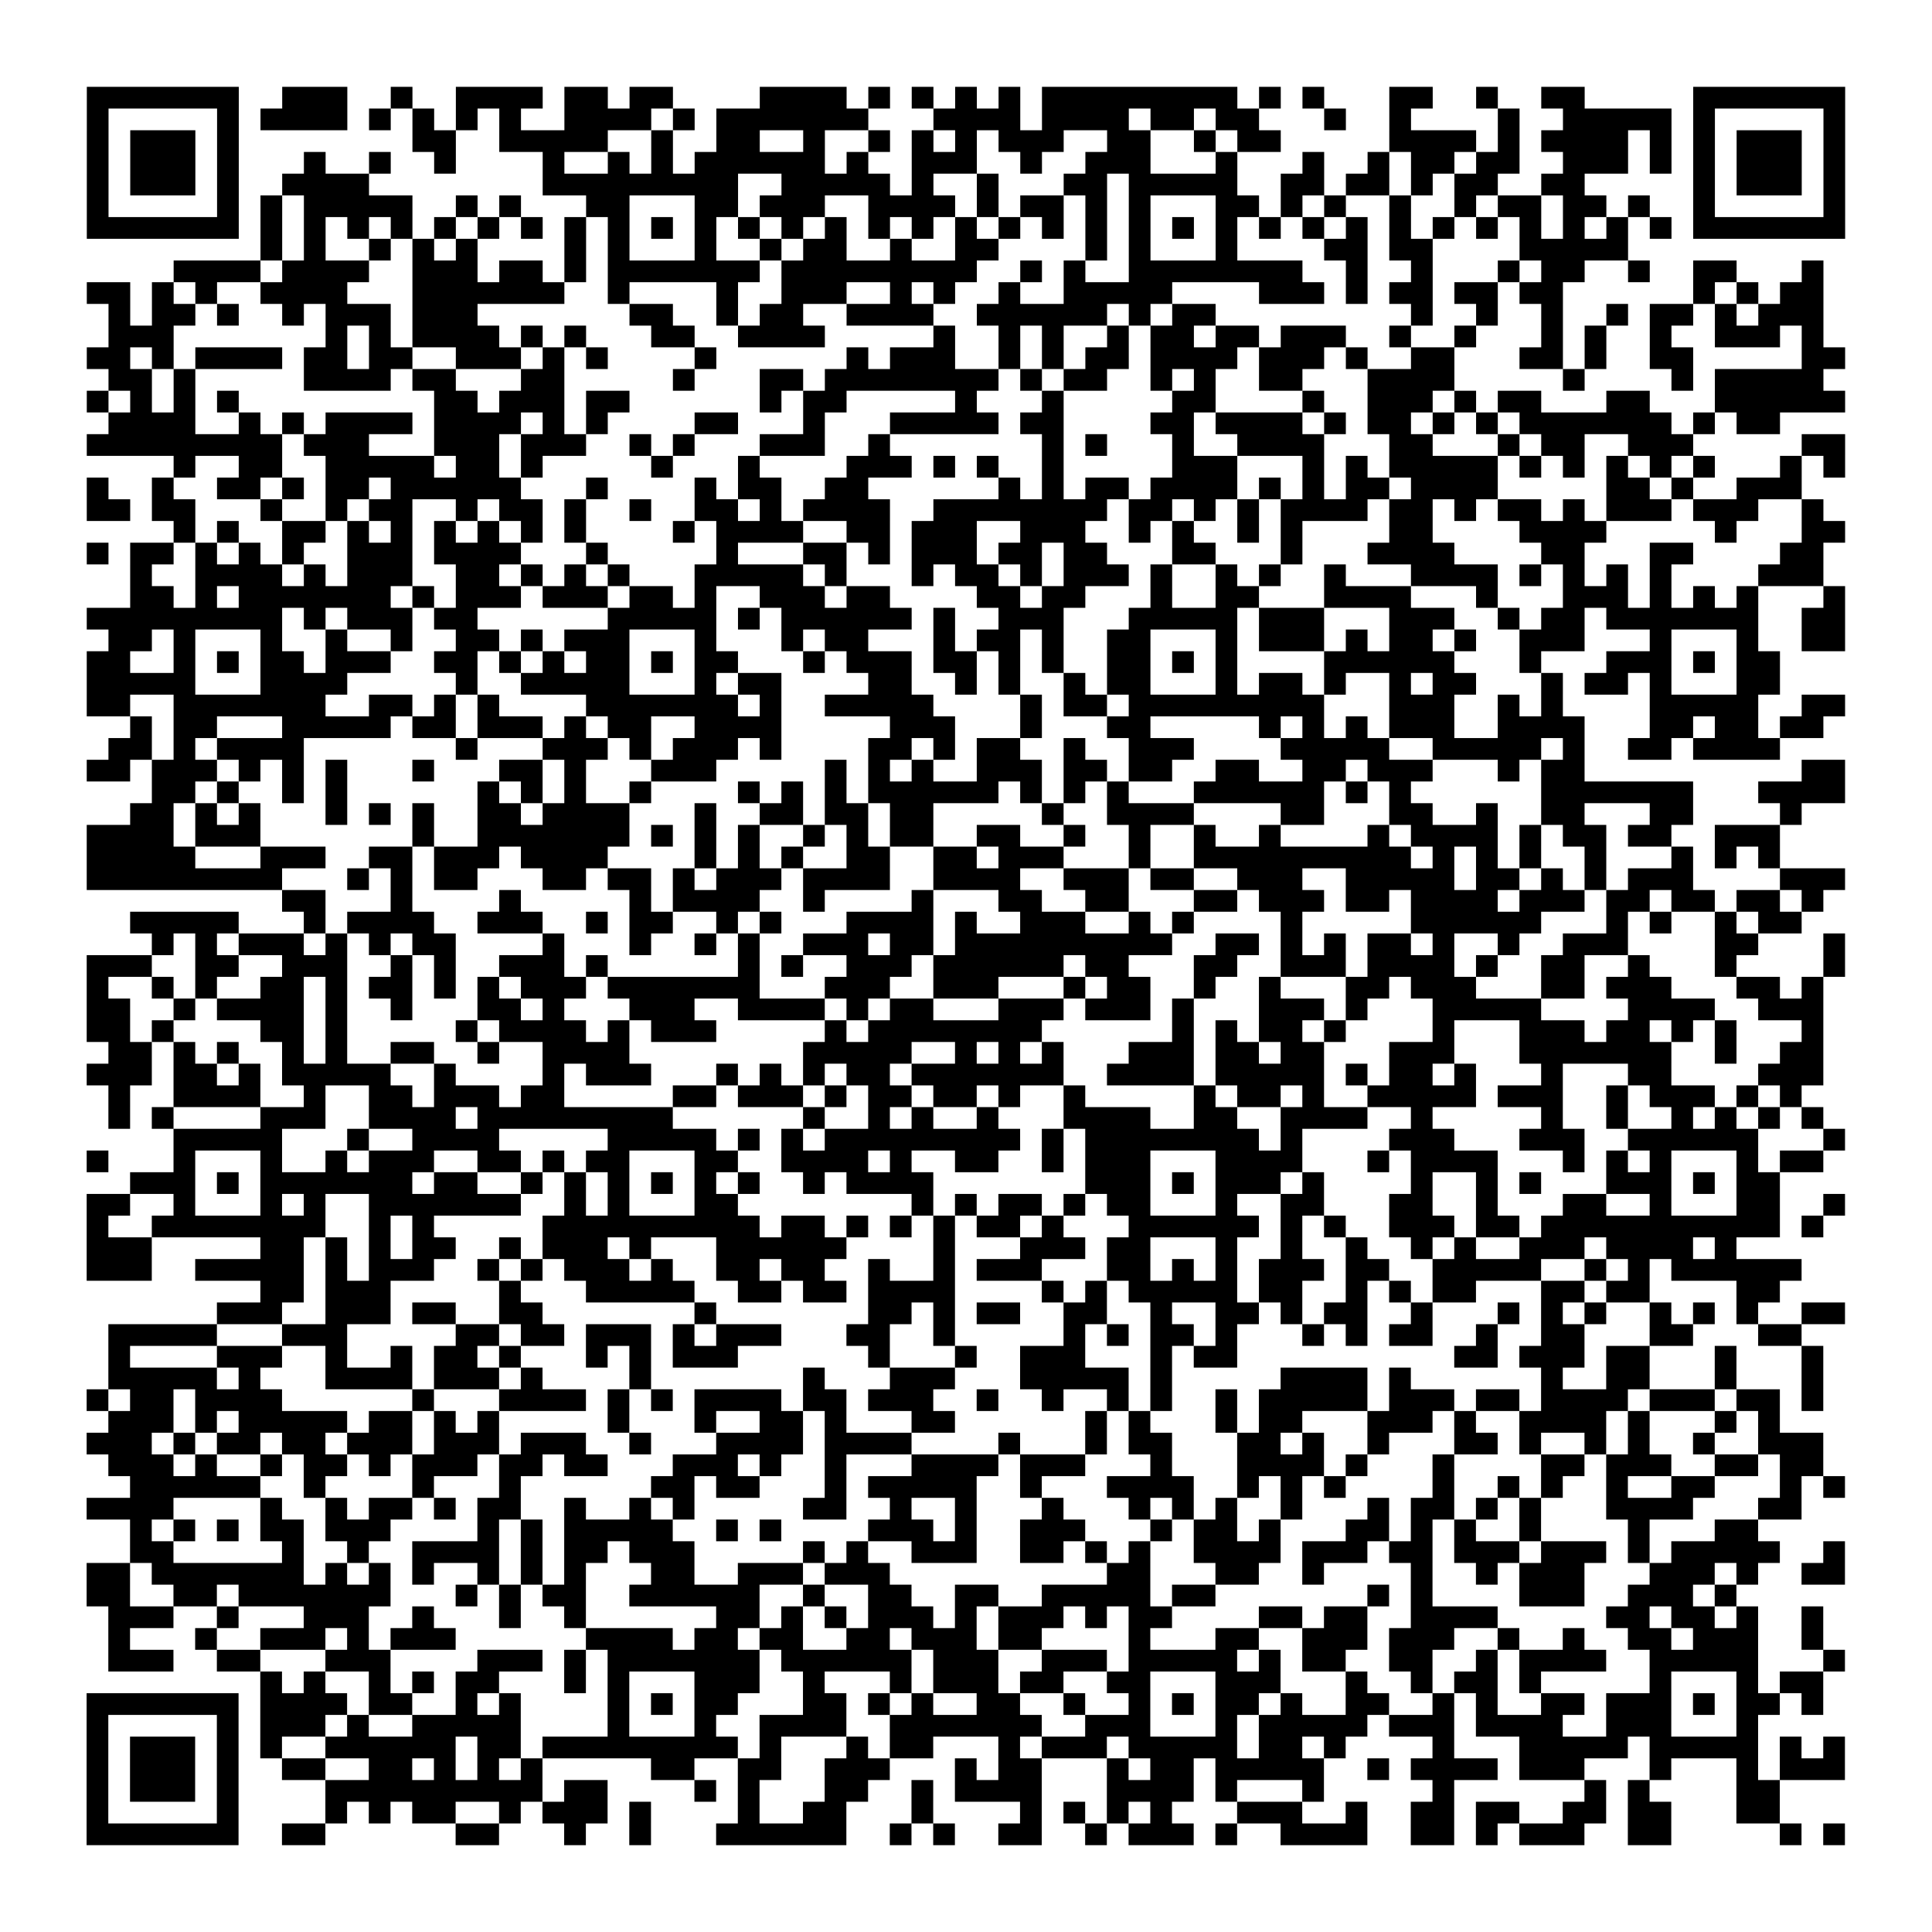 <?xml version="1.0" encoding="UTF-8"?>
<svg xmlns="http://www.w3.org/2000/svg" height="178" width="178" class="pyqrcode"><path transform="scale(2)" stroke="#000" class="pyqrline" d="M4 4.5h7m2 0h3m2 0h1m2 0h4m1 0h2m1 0h2m4 0h4m1 0h1m1 0h1m1 0h1m1 0h1m1 0h9m1 0h1m1 0h1m3 0h2m2 0h1m2 0h2m5 0h7m-81 1h1m5 0h1m1 0h4m1 0h1m1 0h1m1 0h1m1 0h1m2 0h4m1 0h1m1 0h7m3 0h4m1 0h4m1 0h2m1 0h2m3 0h1m2 0h1m4 0h1m2 0h5m1 0h1m5 0h1m-81 1h1m1 0h3m1 0h1m8 0h2m2 0h5m2 0h1m2 0h2m2 0h1m2 0h1m1 0h1m1 0h1m1 0h3m2 0h2m2 0h1m1 0h2m5 0h4m1 0h1m1 0h4m1 0h1m1 0h1m1 0h3m1 0h1m-81 1h1m1 0h3m1 0h1m3 0h1m2 0h1m2 0h1m4 0h1m2 0h1m1 0h1m1 0h6m1 0h1m2 0h3m2 0h1m2 0h3m3 0h1m3 0h1m2 0h1m1 0h2m1 0h2m2 0h3m1 0h1m1 0h1m1 0h3m1 0h1m-81 1h1m1 0h3m1 0h1m2 0h4m8 0h9m2 0h5m1 0h1m2 0h1m3 0h2m1 0h5m2 0h2m1 0h2m1 0h1m1 0h2m2 0h2m5 0h1m1 0h3m1 0h1m-81 1h1m5 0h1m1 0h1m1 0h5m2 0h1m1 0h1m3 0h2m3 0h2m1 0h3m2 0h4m1 0h1m1 0h2m1 0h1m1 0h1m3 0h2m1 0h1m1 0h1m2 0h1m2 0h1m1 0h2m1 0h2m1 0h1m2 0h1m5 0h1m-81 1h7m1 0h1m1 0h1m1 0h1m1 0h1m1 0h1m1 0h1m1 0h1m1 0h1m1 0h1m1 0h1m1 0h1m1 0h1m1 0h1m1 0h1m1 0h1m1 0h1m1 0h1m1 0h1m1 0h1m1 0h1m1 0h1m1 0h1m1 0h1m1 0h1m1 0h1m1 0h1m1 0h1m1 0h1m1 0h1m1 0h1m1 0h1m1 0h1m1 0h1m1 0h7m-73 1h1m1 0h1m2 0h1m1 0h1m1 0h1m4 0h1m1 0h1m3 0h1m2 0h1m1 0h2m2 0h1m2 0h2m4 0h1m1 0h1m3 0h1m4 0h2m1 0h2m4 0h5m-67 1h4m1 0h4m2 0h3m1 0h2m1 0h1m1 0h7m1 0h9m2 0h1m1 0h1m2 0h8m2 0h1m2 0h1m3 0h1m1 0h2m2 0h1m2 0h2m3 0h1m-80 1h2m1 0h1m1 0h1m2 0h4m3 0h7m2 0h1m4 0h1m2 0h3m2 0h1m1 0h1m2 0h1m2 0h5m4 0h3m1 0h1m1 0h2m1 0h2m1 0h2m6 0h1m1 0h1m1 0h2m-79 1h1m1 0h2m1 0h1m2 0h1m1 0h3m1 0h3m7 0h2m2 0h1m1 0h2m2 0h4m2 0h6m1 0h1m1 0h2m9 0h1m2 0h1m2 0h1m2 0h1m1 0h2m1 0h1m1 0h3m-79 1h3m7 0h1m1 0h1m1 0h4m1 0h1m1 0h1m3 0h2m2 0h4m5 0h1m2 0h1m1 0h1m2 0h1m1 0h2m1 0h2m1 0h3m2 0h1m2 0h1m3 0h1m1 0h1m2 0h1m2 0h3m1 0h1m-80 1h2m1 0h1m1 0h4m1 0h2m1 0h2m2 0h3m1 0h1m1 0h1m4 0h1m6 0h1m1 0h3m2 0h1m1 0h1m1 0h2m1 0h4m1 0h3m1 0h1m2 0h2m3 0h2m1 0h1m2 0h2m5 0h2m-80 1h2m1 0h1m5 0h4m1 0h2m3 0h2m5 0h1m3 0h2m1 0h8m1 0h1m1 0h2m2 0h1m1 0h1m2 0h2m3 0h4m5 0h1m4 0h1m1 0h5m-80 1h1m1 0h1m1 0h1m1 0h1m9 0h2m1 0h3m1 0h2m6 0h1m1 0h2m5 0h1m3 0h1m5 0h2m4 0h1m2 0h3m1 0h1m1 0h2m3 0h2m3 0h6m-80 1h4m2 0h1m1 0h1m1 0h4m1 0h4m1 0h1m1 0h1m4 0h2m3 0h1m3 0h5m1 0h2m4 0h2m1 0h4m1 0h1m1 0h2m1 0h1m1 0h1m1 0h7m1 0h1m1 0h2m-78 1h9m1 0h3m3 0h3m1 0h3m2 0h1m1 0h1m3 0h3m2 0h1m7 0h1m1 0h1m3 0h1m2 0h4m3 0h2m3 0h1m1 0h2m2 0h3m5 0h2m-77 1h1m2 0h2m2 0h5m1 0h2m1 0h1m5 0h1m3 0h1m4 0h3m1 0h1m1 0h1m2 0h1m5 0h3m3 0h1m1 0h1m1 0h5m1 0h1m1 0h1m1 0h1m1 0h1m1 0h1m3 0h1m1 0h1m-81 1h1m2 0h1m2 0h2m1 0h1m1 0h2m1 0h6m3 0h1m4 0h1m1 0h2m2 0h2m6 0h1m1 0h1m1 0h2m1 0h4m1 0h1m1 0h1m1 0h2m1 0h4m5 0h2m1 0h1m2 0h3m-79 1h2m1 0h2m3 0h1m2 0h1m1 0h2m2 0h1m1 0h2m1 0h1m2 0h1m2 0h2m1 0h1m1 0h4m2 0h8m1 0h2m1 0h1m1 0h1m1 0h4m1 0h2m1 0h1m1 0h2m1 0h1m1 0h3m1 0h3m2 0h1m-76 1h1m1 0h1m2 0h2m1 0h1m1 0h1m1 0h1m1 0h1m1 0h1m1 0h1m4 0h1m1 0h4m2 0h2m1 0h3m2 0h3m2 0h1m1 0h1m2 0h1m1 0h1m4 0h2m4 0h4m5 0h1m3 0h2m-81 1h1m1 0h2m1 0h1m1 0h1m1 0h1m2 0h3m1 0h4m3 0h1m5 0h1m3 0h2m1 0h1m1 0h3m1 0h2m1 0h2m3 0h2m3 0h1m3 0h4m4 0h2m3 0h2m4 0h2m-78 1h1m2 0h4m1 0h1m1 0h3m2 0h2m1 0h1m1 0h1m1 0h1m3 0h5m1 0h1m3 0h1m1 0h2m1 0h1m1 0h3m1 0h1m2 0h1m1 0h1m2 0h1m3 0h4m1 0h1m1 0h1m1 0h1m1 0h1m4 0h3m-78 1h2m1 0h1m1 0h7m1 0h1m1 0h3m1 0h3m1 0h2m1 0h1m2 0h3m1 0h2m4 0h2m1 0h2m3 0h1m2 0h2m3 0h4m3 0h1m3 0h3m1 0h1m1 0h1m1 0h1m3 0h1m-81 1h9m1 0h1m1 0h3m1 0h2m6 0h5m1 0h1m1 0h6m1 0h1m2 0h3m3 0h5m1 0h3m3 0h3m2 0h1m1 0h2m1 0h7m2 0h2m-80 1h2m1 0h1m3 0h1m2 0h1m2 0h1m2 0h2m1 0h1m1 0h3m3 0h1m3 0h1m1 0h2m3 0h1m1 0h2m1 0h1m2 0h2m3 0h1m1 0h3m1 0h1m1 0h2m1 0h1m2 0h3m3 0h1m3 0h1m2 0h2m-81 1h2m2 0h1m1 0h1m1 0h2m1 0h3m2 0h2m1 0h1m1 0h1m1 0h2m1 0h1m1 0h2m3 0h1m1 0h3m1 0h2m1 0h1m1 0h1m2 0h2m1 0h1m1 0h1m4 0h6m3 0h1m3 0h3m1 0h1m1 0h2m-78 1h5m3 0h4m5 0h1m2 0h5m3 0h1m1 0h2m4 0h2m2 0h1m1 0h1m2 0h1m1 0h2m3 0h1m1 0h2m1 0h1m2 0h1m1 0h2m3 0h1m1 0h2m1 0h1m3 0h2m-78 1h2m2 0h7m2 0h2m1 0h1m1 0h1m4 0h7m1 0h1m2 0h5m4 0h1m1 0h2m1 0h9m3 0h3m2 0h1m1 0h1m4 0h5m2 0h2m-79 1h1m1 0h2m3 0h5m1 0h2m1 0h3m1 0h1m1 0h2m2 0h4m5 0h3m3 0h1m3 0h2m5 0h1m1 0h1m1 0h1m1 0h3m2 0h4m3 0h2m1 0h2m1 0h2m-79 1h2m1 0h1m1 0h4m7 0h1m3 0h3m1 0h1m1 0h3m1 0h1m4 0h2m1 0h1m1 0h2m2 0h1m2 0h3m4 0h5m2 0h5m1 0h1m2 0h2m1 0h4m-78 1h2m1 0h3m1 0h1m1 0h1m1 0h1m3 0h1m3 0h2m1 0h1m3 0h3m5 0h1m1 0h1m1 0h1m2 0h3m1 0h2m1 0h2m2 0h2m2 0h2m1 0h3m3 0h1m1 0h2m10 0h2m-78 1h2m1 0h1m2 0h1m1 0h1m6 0h1m1 0h1m1 0h1m2 0h1m4 0h1m1 0h1m1 0h1m1 0h6m1 0h1m1 0h1m1 0h1m3 0h6m1 0h1m1 0h1m6 0h7m3 0h4m-79 1h2m1 0h1m1 0h1m3 0h1m1 0h1m1 0h1m2 0h2m1 0h4m3 0h1m2 0h2m1 0h2m1 0h2m5 0h1m2 0h4m4 0h2m3 0h2m2 0h1m2 0h2m3 0h2m4 0h1m-79 1h4m1 0h3m7 0h1m2 0h7m1 0h1m1 0h1m1 0h1m2 0h1m1 0h1m1 0h2m2 0h2m2 0h1m2 0h1m2 0h1m2 0h1m4 0h1m1 0h4m1 0h1m1 0h2m1 0h2m2 0h3m-78 1h5m3 0h3m2 0h2m1 0h3m1 0h4m4 0h1m1 0h1m1 0h1m2 0h2m2 0h2m1 0h3m3 0h1m2 0h10m1 0h1m1 0h1m1 0h1m2 0h1m3 0h1m1 0h1m1 0h1m-78 1h9m3 0h1m1 0h1m1 0h2m3 0h2m1 0h2m1 0h1m1 0h3m1 0h4m2 0h4m2 0h3m1 0h2m2 0h3m2 0h5m1 0h2m1 0h1m1 0h1m1 0h3m4 0h3m-72 1h2m3 0h1m4 0h1m5 0h1m1 0h4m2 0h1m4 0h1m3 0h2m2 0h2m3 0h2m1 0h3m1 0h2m1 0h4m1 0h3m1 0h2m1 0h2m1 0h2m1 0h1m-78 1h5m3 0h1m1 0h4m2 0h3m2 0h1m1 0h2m2 0h1m1 0h1m3 0h4m1 0h1m2 0h3m2 0h1m1 0h1m4 0h1m5 0h6m3 0h1m1 0h1m2 0h1m1 0h2m-76 1h1m1 0h1m1 0h3m1 0h1m1 0h1m1 0h2m4 0h1m3 0h1m2 0h1m1 0h1m2 0h3m1 0h2m1 0h10m2 0h2m1 0h1m1 0h1m1 0h2m1 0h1m2 0h1m2 0h3m4 0h2m3 0h1m-81 1h3m2 0h2m2 0h3m2 0h1m1 0h1m2 0h3m1 0h1m6 0h1m1 0h1m2 0h3m1 0h6m1 0h2m3 0h2m2 0h3m1 0h4m1 0h1m2 0h2m2 0h1m3 0h1m4 0h1m-81 1h1m2 0h1m1 0h1m2 0h2m1 0h1m1 0h2m1 0h1m1 0h1m1 0h3m1 0h7m3 0h3m2 0h3m3 0h1m1 0h2m2 0h1m2 0h1m3 0h2m1 0h3m3 0h2m1 0h3m3 0h2m1 0h1m-80 1h2m2 0h1m1 0h4m1 0h1m2 0h1m3 0h2m1 0h1m3 0h3m2 0h4m1 0h1m1 0h2m3 0h3m1 0h3m1 0h1m3 0h3m1 0h1m3 0h5m4 0h4m2 0h3m-80 1h2m1 0h1m4 0h2m1 0h1m5 0h1m1 0h4m1 0h1m1 0h3m5 0h1m1 0h8m6 0h1m1 0h1m1 0h2m1 0h1m4 0h1m3 0h3m1 0h2m1 0h1m1 0h1m3 0h1m-79 1h2m1 0h1m1 0h1m2 0h1m1 0h1m2 0h2m2 0h1m2 0h4m8 0h5m2 0h1m1 0h1m1 0h1m3 0h3m1 0h2m1 0h2m3 0h3m3 0h7m2 0h1m2 0h2m-80 1h3m1 0h2m1 0h1m1 0h5m2 0h1m4 0h1m1 0h3m3 0h1m1 0h1m1 0h1m1 0h2m1 0h7m2 0h4m1 0h5m1 0h1m1 0h2m1 0h1m3 0h1m3 0h2m4 0h3m-79 1h1m2 0h4m2 0h1m2 0h2m1 0h3m1 0h2m5 0h2m1 0h3m1 0h1m1 0h2m1 0h2m1 0h1m2 0h1m5 0h1m1 0h2m1 0h1m2 0h5m1 0h3m2 0h1m1 0h3m1 0h1m1 0h1m-78 1h1m1 0h1m4 0h3m2 0h4m1 0h9m6 0h1m2 0h1m1 0h1m2 0h1m3 0h4m2 0h2m2 0h4m2 0h1m5 0h1m2 0h1m2 0h1m1 0h1m1 0h1m1 0h1m-76 1h5m3 0h1m2 0h4m5 0h5m1 0h1m1 0h1m1 0h9m1 0h1m1 0h8m1 0h1m4 0h3m3 0h3m2 0h6m3 0h1m-81 1h1m3 0h1m3 0h1m2 0h1m1 0h3m2 0h2m1 0h1m1 0h2m3 0h2m2 0h4m1 0h1m2 0h2m2 0h1m1 0h3m3 0h4m3 0h1m1 0h4m3 0h1m1 0h1m1 0h1m3 0h1m1 0h2m-78 1h3m1 0h1m1 0h7m1 0h2m2 0h1m1 0h1m1 0h1m1 0h1m1 0h1m1 0h1m2 0h1m1 0h4m7 0h3m1 0h1m1 0h3m1 0h1m4 0h1m2 0h1m1 0h1m3 0h3m1 0h1m1 0h2m-78 1h2m2 0h1m3 0h1m1 0h1m2 0h7m2 0h1m1 0h1m3 0h2m8 0h1m1 0h1m1 0h2m1 0h1m1 0h2m3 0h1m2 0h2m3 0h2m2 0h1m3 0h2m2 0h1m3 0h2m2 0h1m-81 1h1m2 0h8m2 0h1m1 0h1m5 0h10m1 0h2m1 0h1m1 0h1m1 0h1m1 0h2m1 0h1m3 0h6m1 0h1m1 0h1m2 0h3m1 0h2m1 0h11m1 0h1m-80 1h3m5 0h2m1 0h1m1 0h1m1 0h2m2 0h1m1 0h3m1 0h1m3 0h6m4 0h1m3 0h3m1 0h2m3 0h1m2 0h1m2 0h1m2 0h1m1 0h1m2 0h3m1 0h4m1 0h1m-76 1h3m2 0h5m1 0h1m1 0h3m2 0h1m1 0h1m1 0h3m1 0h1m2 0h2m1 0h2m2 0h1m2 0h1m1 0h3m3 0h2m1 0h1m1 0h1m1 0h3m1 0h2m2 0h5m2 0h1m1 0h1m1 0h6m-71 1h2m1 0h3m5 0h1m3 0h5m2 0h2m1 0h2m1 0h4m4 0h1m1 0h1m1 0h5m1 0h2m2 0h1m1 0h1m1 0h2m3 0h2m1 0h2m4 0h2m-72 1h3m2 0h3m1 0h2m2 0h2m7 0h1m7 0h2m1 0h1m1 0h2m2 0h2m2 0h1m2 0h2m1 0h1m1 0h2m2 0h1m3 0h1m1 0h1m1 0h1m2 0h1m1 0h1m1 0h1m2 0h2m-80 1h5m3 0h3m5 0h2m1 0h2m1 0h3m1 0h1m1 0h3m3 0h2m2 0h1m5 0h1m1 0h1m1 0h2m1 0h1m3 0h1m1 0h1m1 0h2m2 0h1m2 0h2m3 0h2m3 0h2m-78 1h1m4 0h3m2 0h1m2 0h1m1 0h2m1 0h1m3 0h1m1 0h1m1 0h3m6 0h1m3 0h1m2 0h3m3 0h1m1 0h2m10 0h2m1 0h3m1 0h2m3 0h1m3 0h1m-79 1h5m1 0h1m3 0h4m1 0h3m1 0h1m4 0h1m7 0h1m3 0h3m3 0h5m1 0h1m5 0h4m1 0h1m6 0h1m2 0h2m3 0h1m3 0h1m-80 1h1m1 0h2m1 0h4m6 0h1m3 0h4m1 0h1m1 0h1m1 0h4m1 0h2m1 0h3m2 0h1m2 0h1m2 0h1m1 0h1m2 0h1m1 0h5m1 0h3m1 0h2m1 0h4m1 0h3m1 0h2m1 0h1m-79 1h3m1 0h1m1 0h5m1 0h2m1 0h1m1 0h1m5 0h1m3 0h1m2 0h2m1 0h1m3 0h2m6 0h1m1 0h1m3 0h1m1 0h2m3 0h3m1 0h1m2 0h4m1 0h1m3 0h1m1 0h1m-78 1h3m1 0h1m1 0h2m1 0h2m1 0h3m1 0h3m1 0h3m2 0h1m3 0h4m1 0h4m4 0h1m3 0h1m1 0h2m3 0h2m1 0h1m2 0h1m3 0h2m1 0h1m2 0h1m1 0h1m2 0h1m2 0h3m-79 1h3m1 0h1m2 0h1m1 0h2m1 0h1m1 0h3m1 0h2m1 0h2m3 0h3m1 0h1m2 0h1m3 0h4m1 0h3m3 0h1m3 0h4m1 0h1m3 0h1m4 0h2m1 0h3m2 0h2m1 0h2m-78 1h6m2 0h1m4 0h1m3 0h1m6 0h2m1 0h2m3 0h1m1 0h5m2 0h1m3 0h4m2 0h1m1 0h1m1 0h1m4 0h1m2 0h1m1 0h1m2 0h1m2 0h2m3 0h1m1 0h1m-81 1h4m4 0h1m2 0h1m1 0h2m1 0h1m1 0h2m2 0h1m2 0h1m1 0h1m5 0h2m2 0h1m2 0h1m3 0h1m3 0h1m1 0h1m1 0h1m2 0h1m3 0h1m1 0h2m1 0h1m1 0h1m3 0h4m3 0h2m-77 1h1m1 0h1m1 0h1m1 0h2m1 0h3m4 0h1m1 0h1m1 0h5m2 0h1m1 0h1m4 0h3m1 0h1m2 0h3m3 0h1m1 0h2m1 0h1m3 0h2m1 0h1m1 0h1m2 0h1m4 0h1m3 0h2m-75 1h2m5 0h1m2 0h1m2 0h4m1 0h1m1 0h2m1 0h3m5 0h1m1 0h1m2 0h3m2 0h2m1 0h1m1 0h1m2 0h4m1 0h3m1 0h2m1 0h3m1 0h3m1 0h1m1 0h5m2 0h1m-81 1h2m1 0h7m1 0h1m1 0h1m1 0h1m2 0h1m1 0h1m1 0h1m3 0h2m2 0h3m1 0h3m10 0h2m3 0h2m2 0h1m4 0h1m2 0h1m1 0h3m3 0h3m1 0h1m2 0h2m-81 1h2m2 0h2m1 0h7m3 0h1m1 0h1m1 0h2m2 0h6m2 0h1m2 0h2m2 0h2m2 0h5m1 0h2m7 0h1m1 0h1m4 0h3m2 0h3m1 0h1m-75 1h3m2 0h1m3 0h3m2 0h1m3 0h1m2 0h1m6 0h2m1 0h1m1 0h1m1 0h3m1 0h1m1 0h3m1 0h1m1 0h2m4 0h2m1 0h2m2 0h4m5 0h2m1 0h2m1 0h1m2 0h1m-79 1h1m3 0h1m2 0h3m1 0h1m1 0h3m6 0h4m1 0h2m1 0h2m2 0h2m1 0h3m1 0h2m4 0h1m3 0h2m2 0h3m1 0h3m2 0h1m2 0h1m2 0h2m1 0h3m2 0h1m-79 1h3m2 0h2m3 0h3m4 0h3m1 0h1m1 0h7m1 0h6m1 0h3m2 0h3m1 0h5m1 0h1m1 0h2m2 0h2m2 0h1m1 0h4m2 0h5m3 0h1m-73 1h1m1 0h1m2 0h1m1 0h1m1 0h2m3 0h1m1 0h1m3 0h3m2 0h1m3 0h1m1 0h3m1 0h2m2 0h2m3 0h3m3 0h1m2 0h1m1 0h2m1 0h1m5 0h1m3 0h1m1 0h2m-80 1h7m1 0h4m1 0h2m2 0h1m1 0h1m4 0h1m1 0h1m1 0h2m3 0h2m1 0h1m1 0h1m2 0h2m2 0h1m2 0h1m1 0h1m1 0h2m1 0h1m2 0h2m2 0h1m1 0h1m2 0h2m1 0h3m1 0h1m1 0h2m1 0h1m-80 1h1m5 0h1m1 0h3m1 0h1m2 0h5m4 0h1m3 0h1m2 0h4m2 0h7m2 0h3m3 0h1m1 0h5m1 0h3m1 0h4m2 0h3m3 0h1m-77 1h1m1 0h3m1 0h1m1 0h1m2 0h6m1 0h2m1 0h9m1 0h1m3 0h1m1 0h2m3 0h1m1 0h3m1 0h5m1 0h2m1 0h1m4 0h1m3 0h5m1 0h5m1 0h1m1 0h1m-81 1h1m1 0h3m1 0h1m2 0h2m2 0h2m1 0h1m1 0h1m1 0h1m5 0h2m2 0h2m2 0h3m3 0h1m1 0h2m3 0h1m1 0h2m1 0h5m2 0h1m1 0h4m1 0h3m3 0h1m3 0h1m1 0h3m-81 1h1m1 0h3m1 0h1m4 0h10m1 0h2m4 0h1m1 0h1m3 0h2m2 0h1m1 0h4m3 0h4m1 0h1m3 0h1m5 0h1m6 0h1m1 0h1m4 0h2m-78 1h1m5 0h1m4 0h1m1 0h1m1 0h2m2 0h1m1 0h3m1 0h1m4 0h1m2 0h2m3 0h1m4 0h1m1 0h1m1 0h1m1 0h1m3 0h3m2 0h1m2 0h2m1 0h2m2 0h2m1 0h2m3 0h2m-78 1h7m2 0h2m6 0h2m3 0h1m2 0h1m3 0h6m2 0h1m1 0h1m2 0h2m2 0h1m1 0h3m1 0h1m2 0h4m2 0h2m1 0h1m1 0h3m2 0h2m5 0h1m1 0h1"/></svg>
